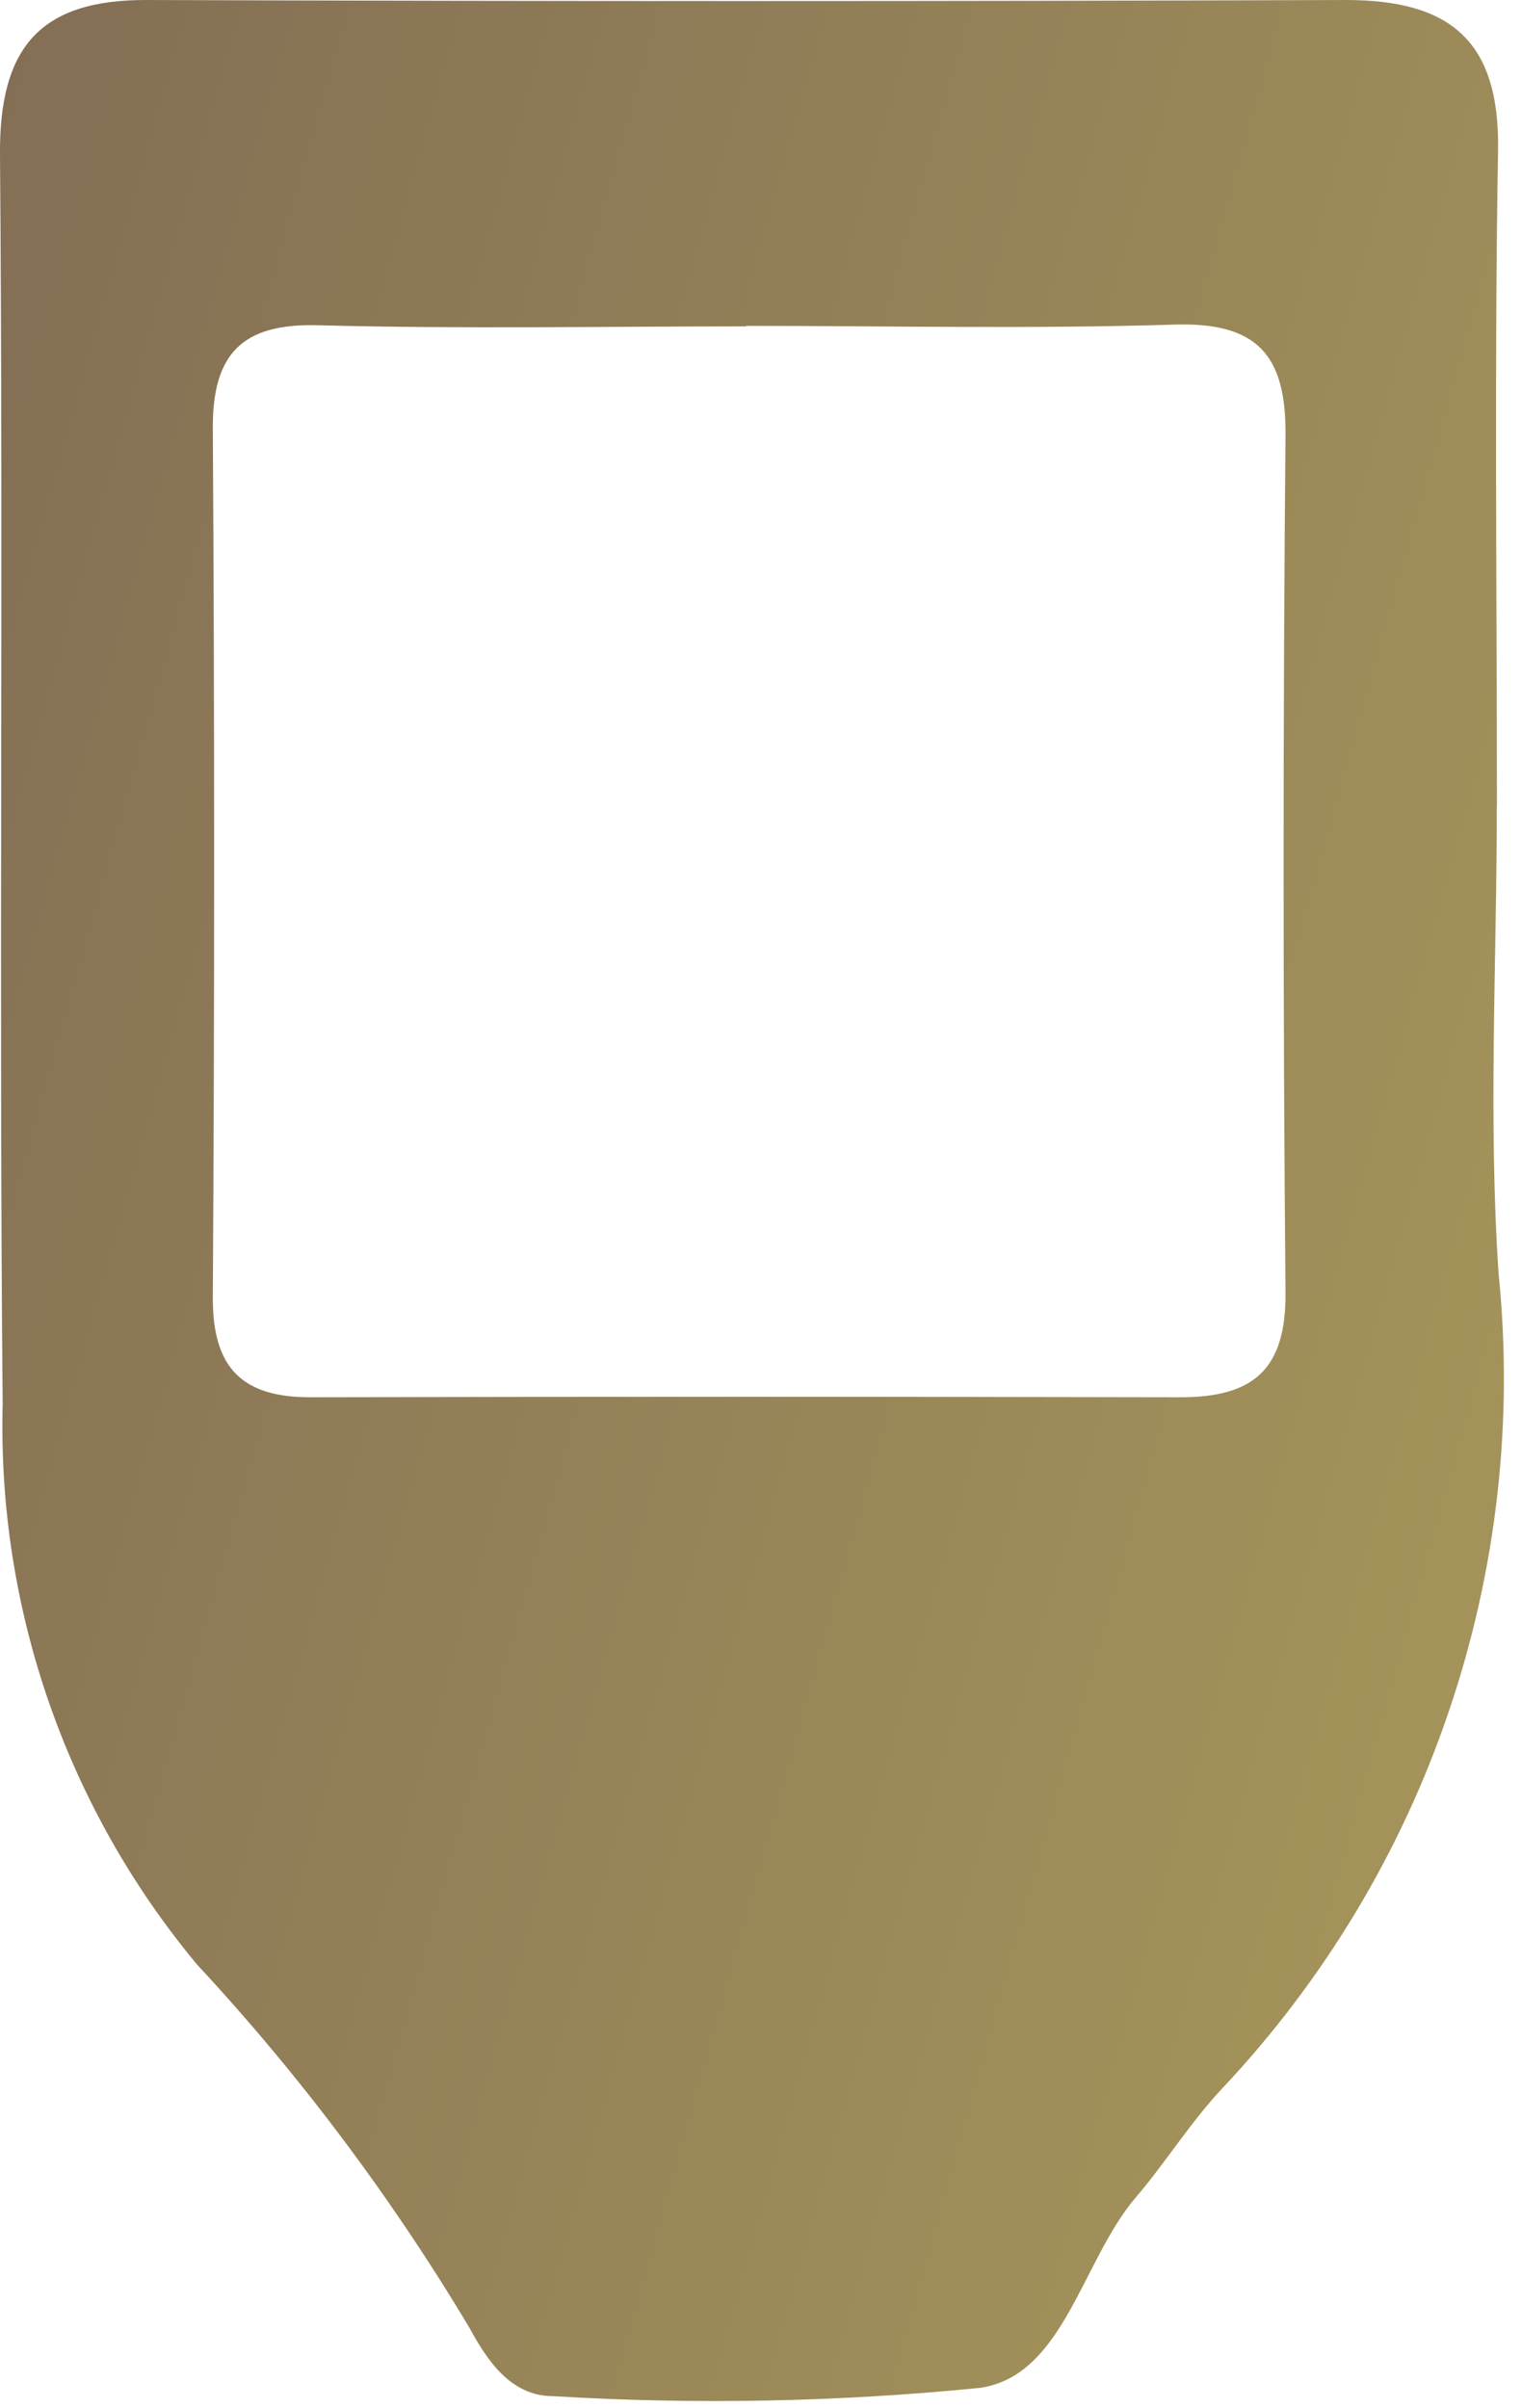 <svg width="12" height="19" viewBox="0 0 12 19" fill="none" xmlns="http://www.w3.org/2000/svg">
<path d="M11.809 6.363C11.809 7.591 11.741 8.824 11.823 10.046C11.942 11.213 11.808 12.391 11.431 13.501C11.055 14.612 10.443 15.628 9.639 16.481C9.391 16.746 9.196 17.062 8.959 17.339C8.534 17.839 8.393 18.739 7.737 18.839C6.616 18.951 5.488 18.973 4.364 18.905C4.025 18.905 3.84 18.616 3.701 18.361C3.087 17.335 2.368 16.375 1.554 15.499C0.524 14.261 -0.021 12.691 0.021 11.081C-0.009 7.795 0.027 4.509 0 1.223C-0.007 0.381 0.309 -0.003 1.158 1.74374e-05C4.311 0.011 7.465 0.011 10.619 1.74374e-05C11.448 1.74374e-05 11.833 0.327 11.819 1.188C11.789 2.913 11.81 4.64 11.81 6.366M5.888 2.575C4.761 2.575 3.633 2.596 2.507 2.566C1.907 2.55 1.675 2.795 1.679 3.384C1.693 5.671 1.693 7.958 1.679 10.245C1.679 10.799 1.917 11.025 2.45 11.024C4.737 11.019 7.025 11.019 9.313 11.024C9.891 11.024 10.147 10.804 10.142 10.197C10.122 7.943 10.122 5.689 10.142 3.435C10.148 2.801 9.919 2.541 9.266 2.561C8.14 2.596 7.012 2.571 5.885 2.571" fill="url(#paint0_linear_182_8073)"/>
<defs>
<linearGradient id="paint0_linear_182_8073" x1="-0.181" y1="0.895" x2="20.72" y2="6.768" gradientUnits="userSpaceOnUse">
<stop stop-color="#846E55"/>
<stop offset="1" stop-color="#B3A55C"/>
</linearGradient>
</defs>
</svg>

